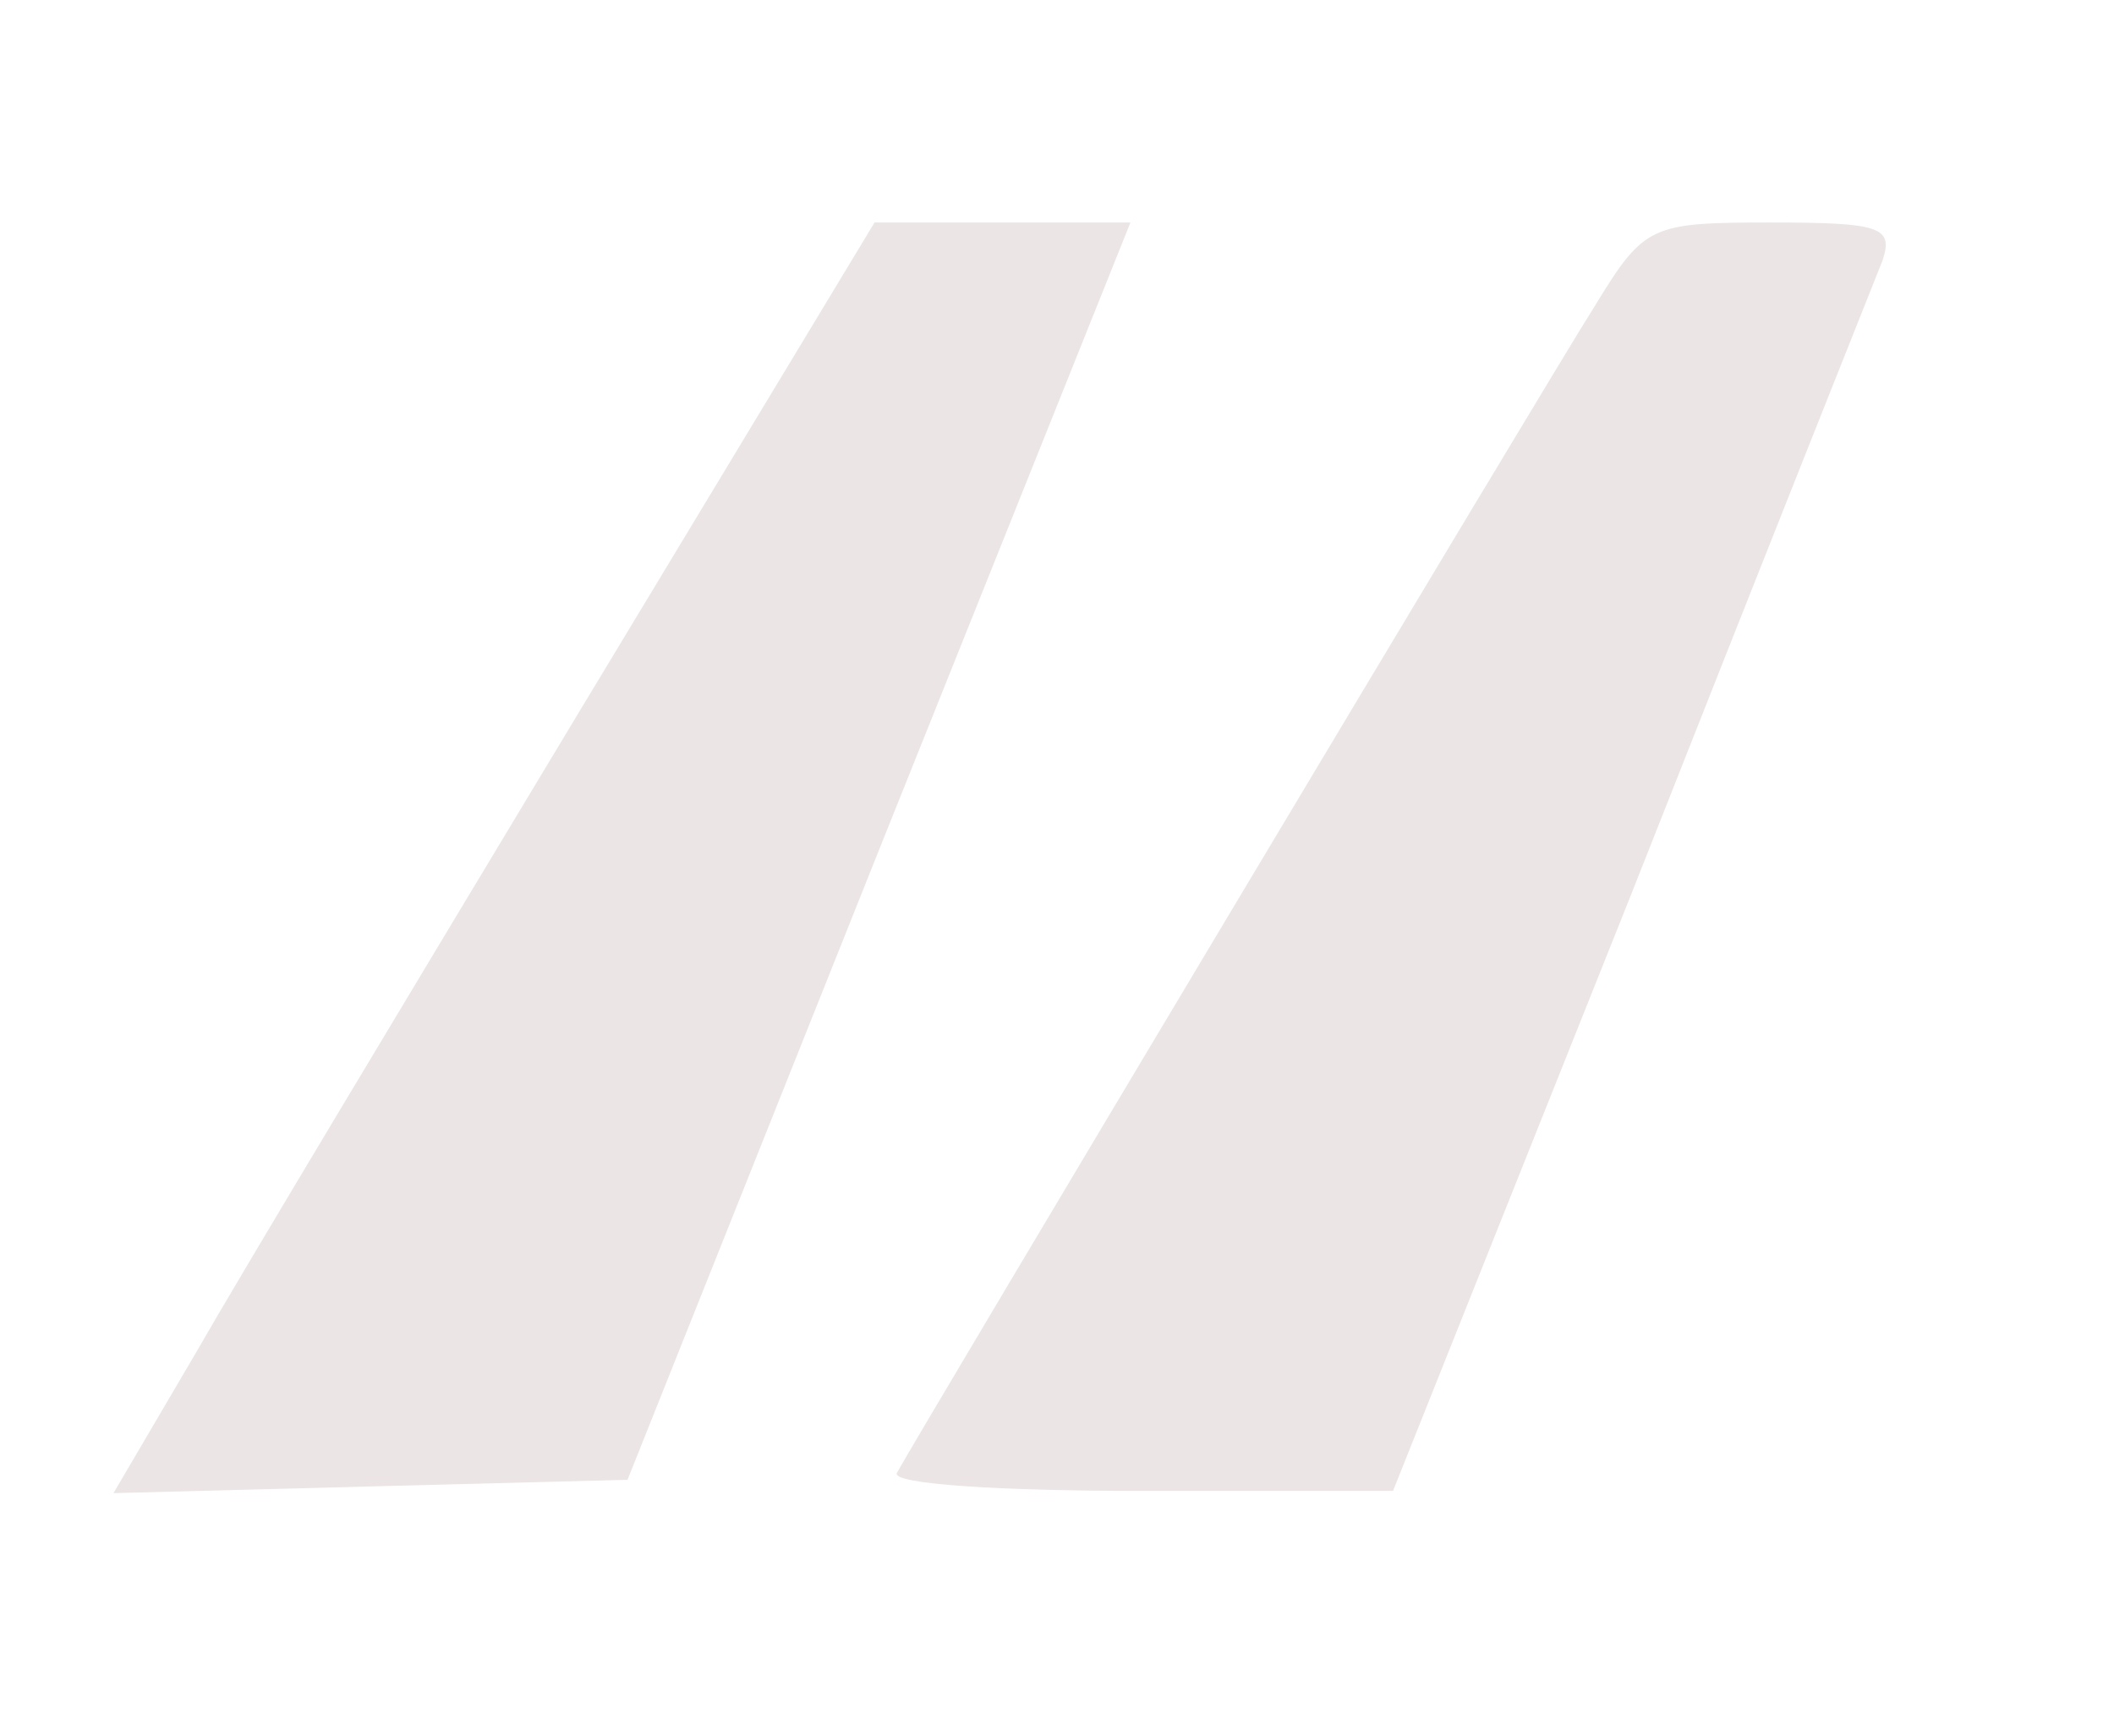 <?xml version="1.0" standalone="no"?>
<!DOCTYPE svg PUBLIC "-//W3C//DTD SVG 20010904//EN"
 "http://www.w3.org/TR/2001/REC-SVG-20010904/DTD/svg10.dtd">
<svg version="1.0" xmlns="http://www.w3.org/2000/svg"
 width="95pt" height="78pt" viewBox="0 0 95 78"
 preserveAspectRatio="xMidYMid meet">

<g transform="translate(0,78) scale(0.1,-0.1)"
fill="#000000" stroke="none">
<path fill="rgb(235, 229, 229)" d="M259 458 c-74 -123 -151 -251 -171 -286 l-37 -63 115 3 116 3 113
283 113 282 -58 0 -57 0 -134 -222z"/>
<path fill="rgb(235, 229, 229)" d="M717 643 c-21 -33 -303 -505 -314 -525 -2 -5 47 -8 110 -8 l113 0
107 268 c58 147 109 275 113 285 5 15 -1 17 -50 17 -54 0 -57 -1 -79 -37z"/>
</g>
</svg>
